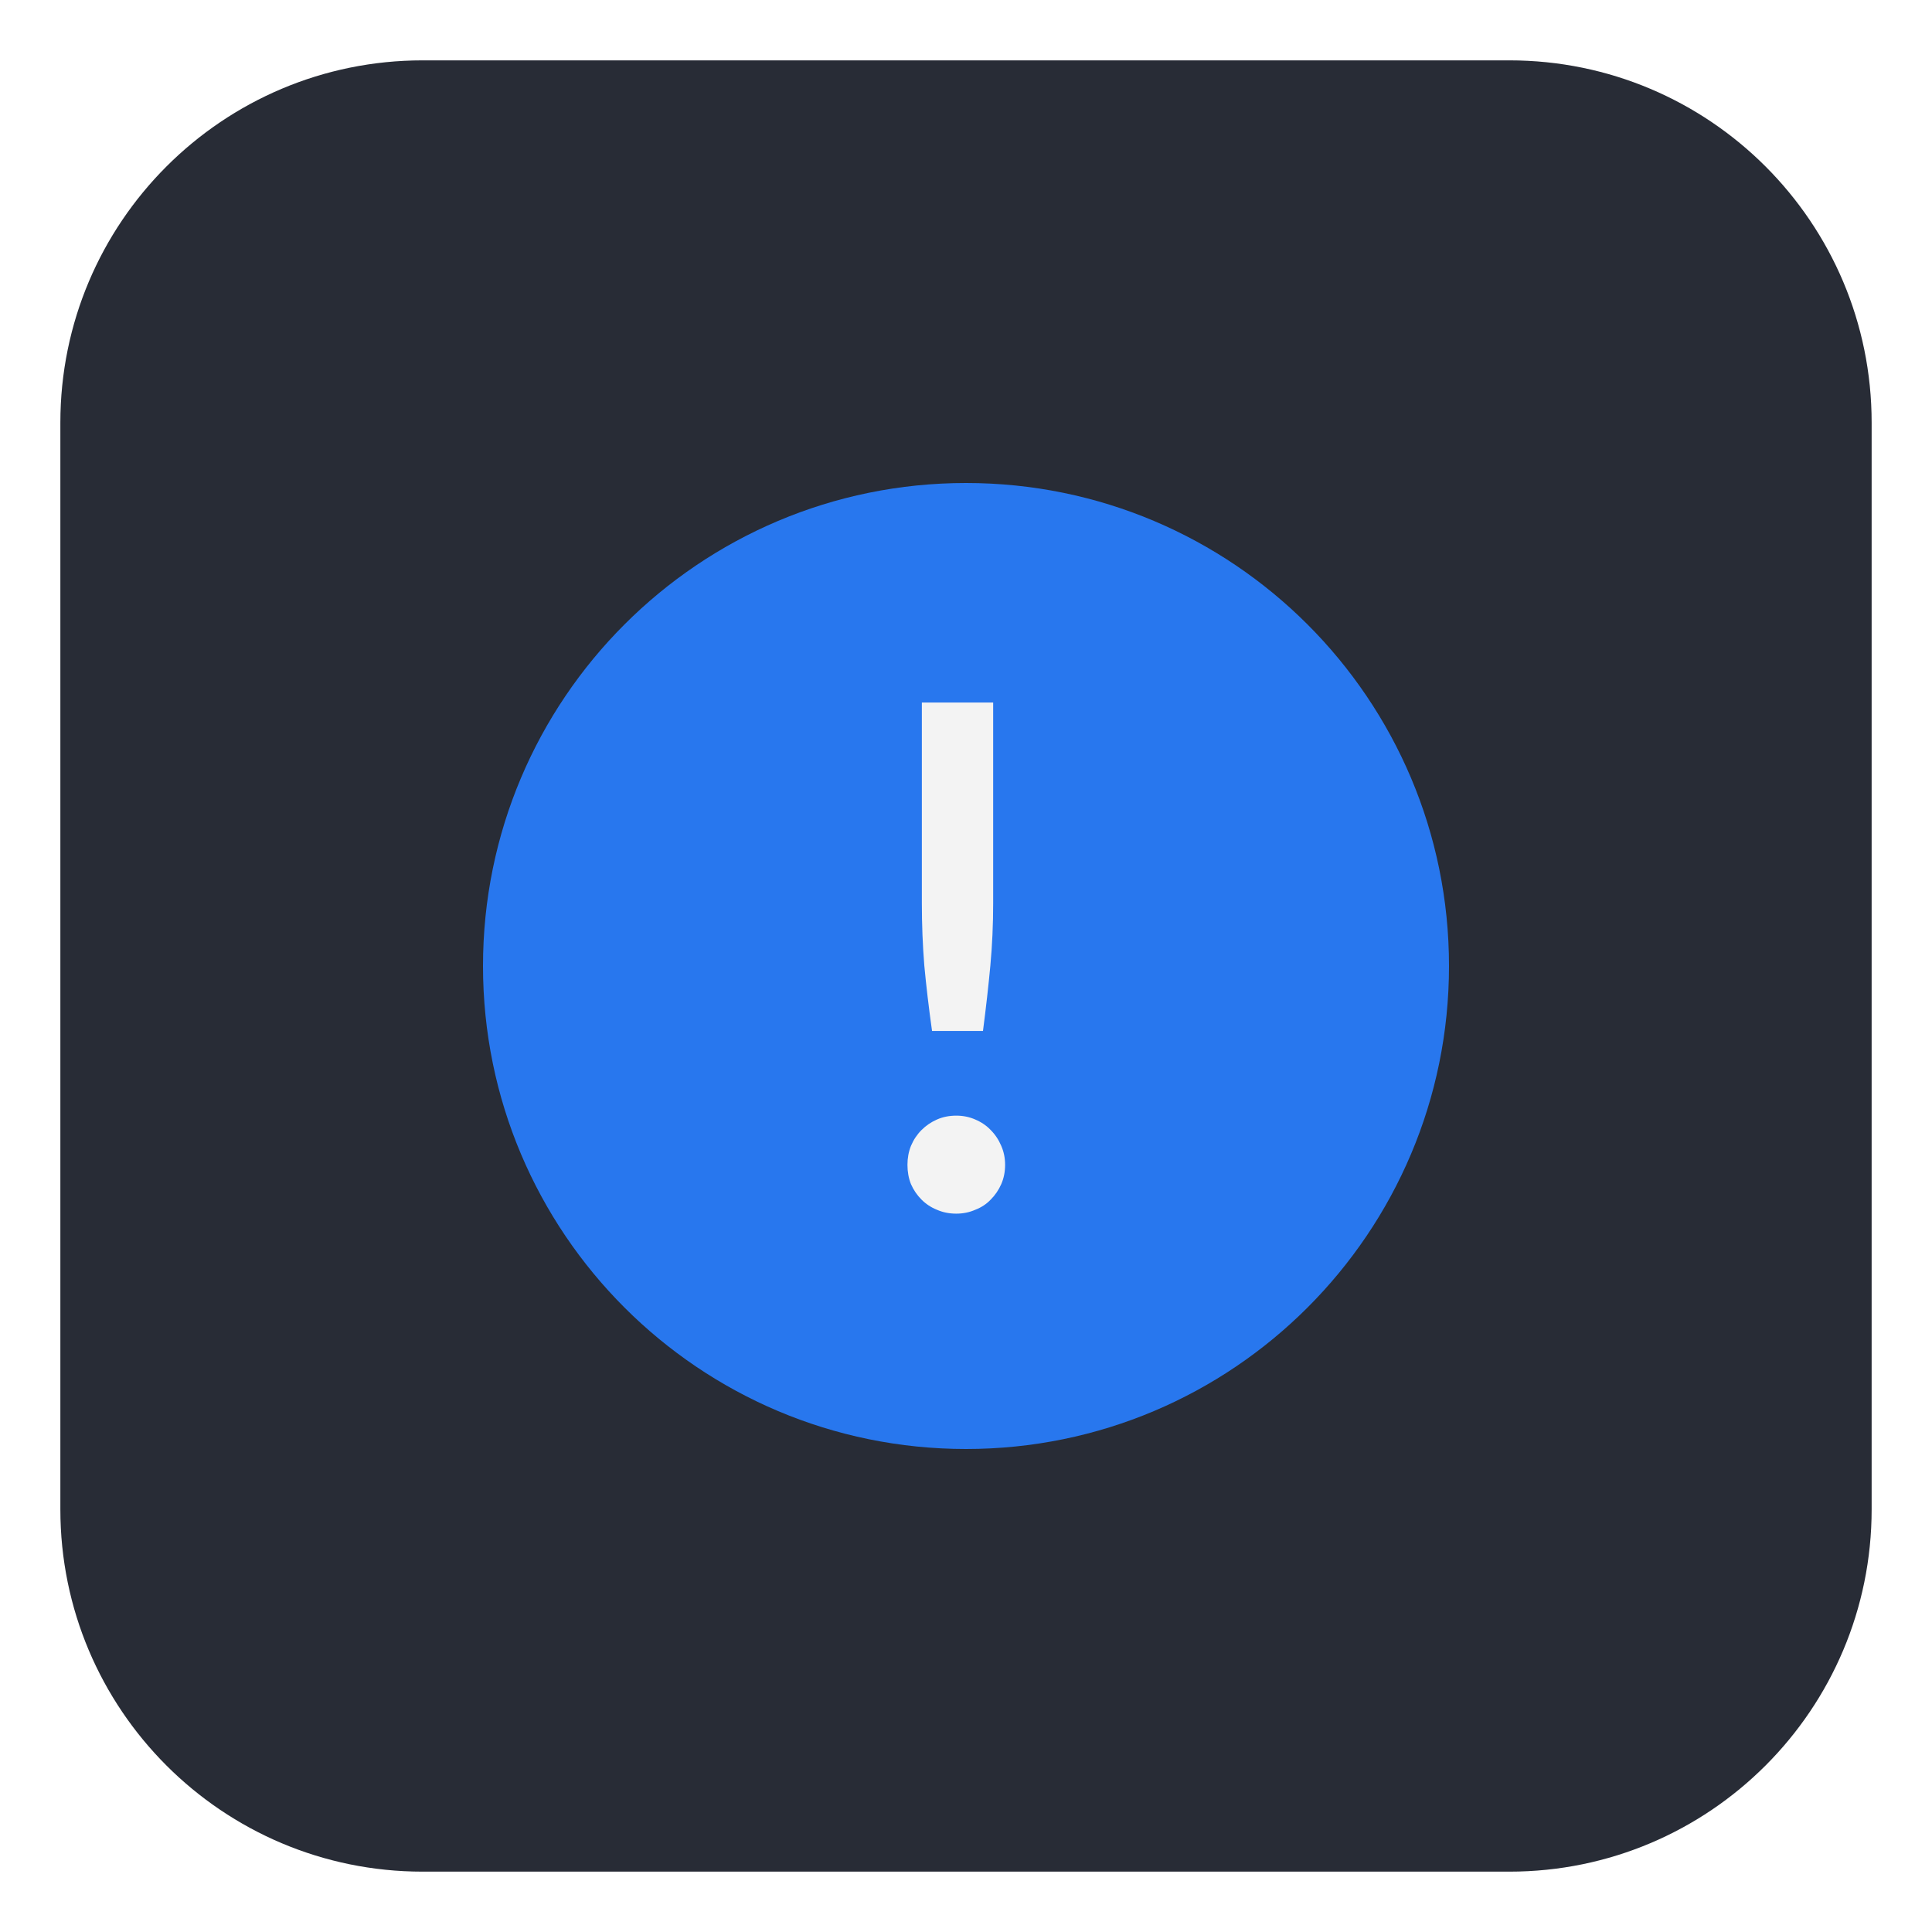 <svg width="66" height="66" viewBox="0 0 66 66" fill="none" xmlns="http://www.w3.org/2000/svg">
<path d="M2.062 14.438C2.062 7.603 7.603 2.062 14.438 2.062H51.562C58.397 2.062 63.938 7.603 63.938 14.438V51.562C63.938 58.397 58.397 63.938 51.562 63.938H14.438C7.603 63.938 2.062 58.397 2.062 51.562V14.438Z" fill="#282C36"/>
<path d="M33 16.5C23.887 16.5 16.5 23.887 16.5 33C16.5 42.113 23.887 49.5 33 49.5C42.113 49.5 49.5 42.113 49.5 33C49.5 23.887 42.113 16.5 33 16.5Z" fill="#2877EE"/>
<path d="M33.928 24V30.864C33.928 31.584 33.896 32.292 33.832 32.988C33.768 33.676 33.684 34.42 33.58 35.22H31.84C31.728 34.42 31.64 33.676 31.576 32.988C31.52 32.292 31.492 31.584 31.492 30.864V24H33.928ZM31 39.792C31 39.56 31.04 39.344 31.12 39.144C31.208 38.936 31.328 38.756 31.48 38.604C31.632 38.452 31.808 38.332 32.008 38.244C32.208 38.156 32.428 38.112 32.668 38.112C32.9 38.112 33.116 38.156 33.316 38.244C33.524 38.332 33.7 38.452 33.844 38.604C33.996 38.756 34.116 38.936 34.204 39.144C34.292 39.344 34.336 39.56 34.336 39.792C34.336 40.032 34.292 40.252 34.204 40.452C34.116 40.652 33.996 40.828 33.844 40.98C33.7 41.132 33.524 41.248 33.316 41.328C33.116 41.416 32.9 41.46 32.668 41.46C32.428 41.46 32.208 41.416 32.008 41.328C31.808 41.248 31.632 41.132 31.48 40.98C31.328 40.828 31.208 40.652 31.12 40.452C31.04 40.252 31 40.032 31 39.792Z" fill="#F3F3F3"/>
</svg>

